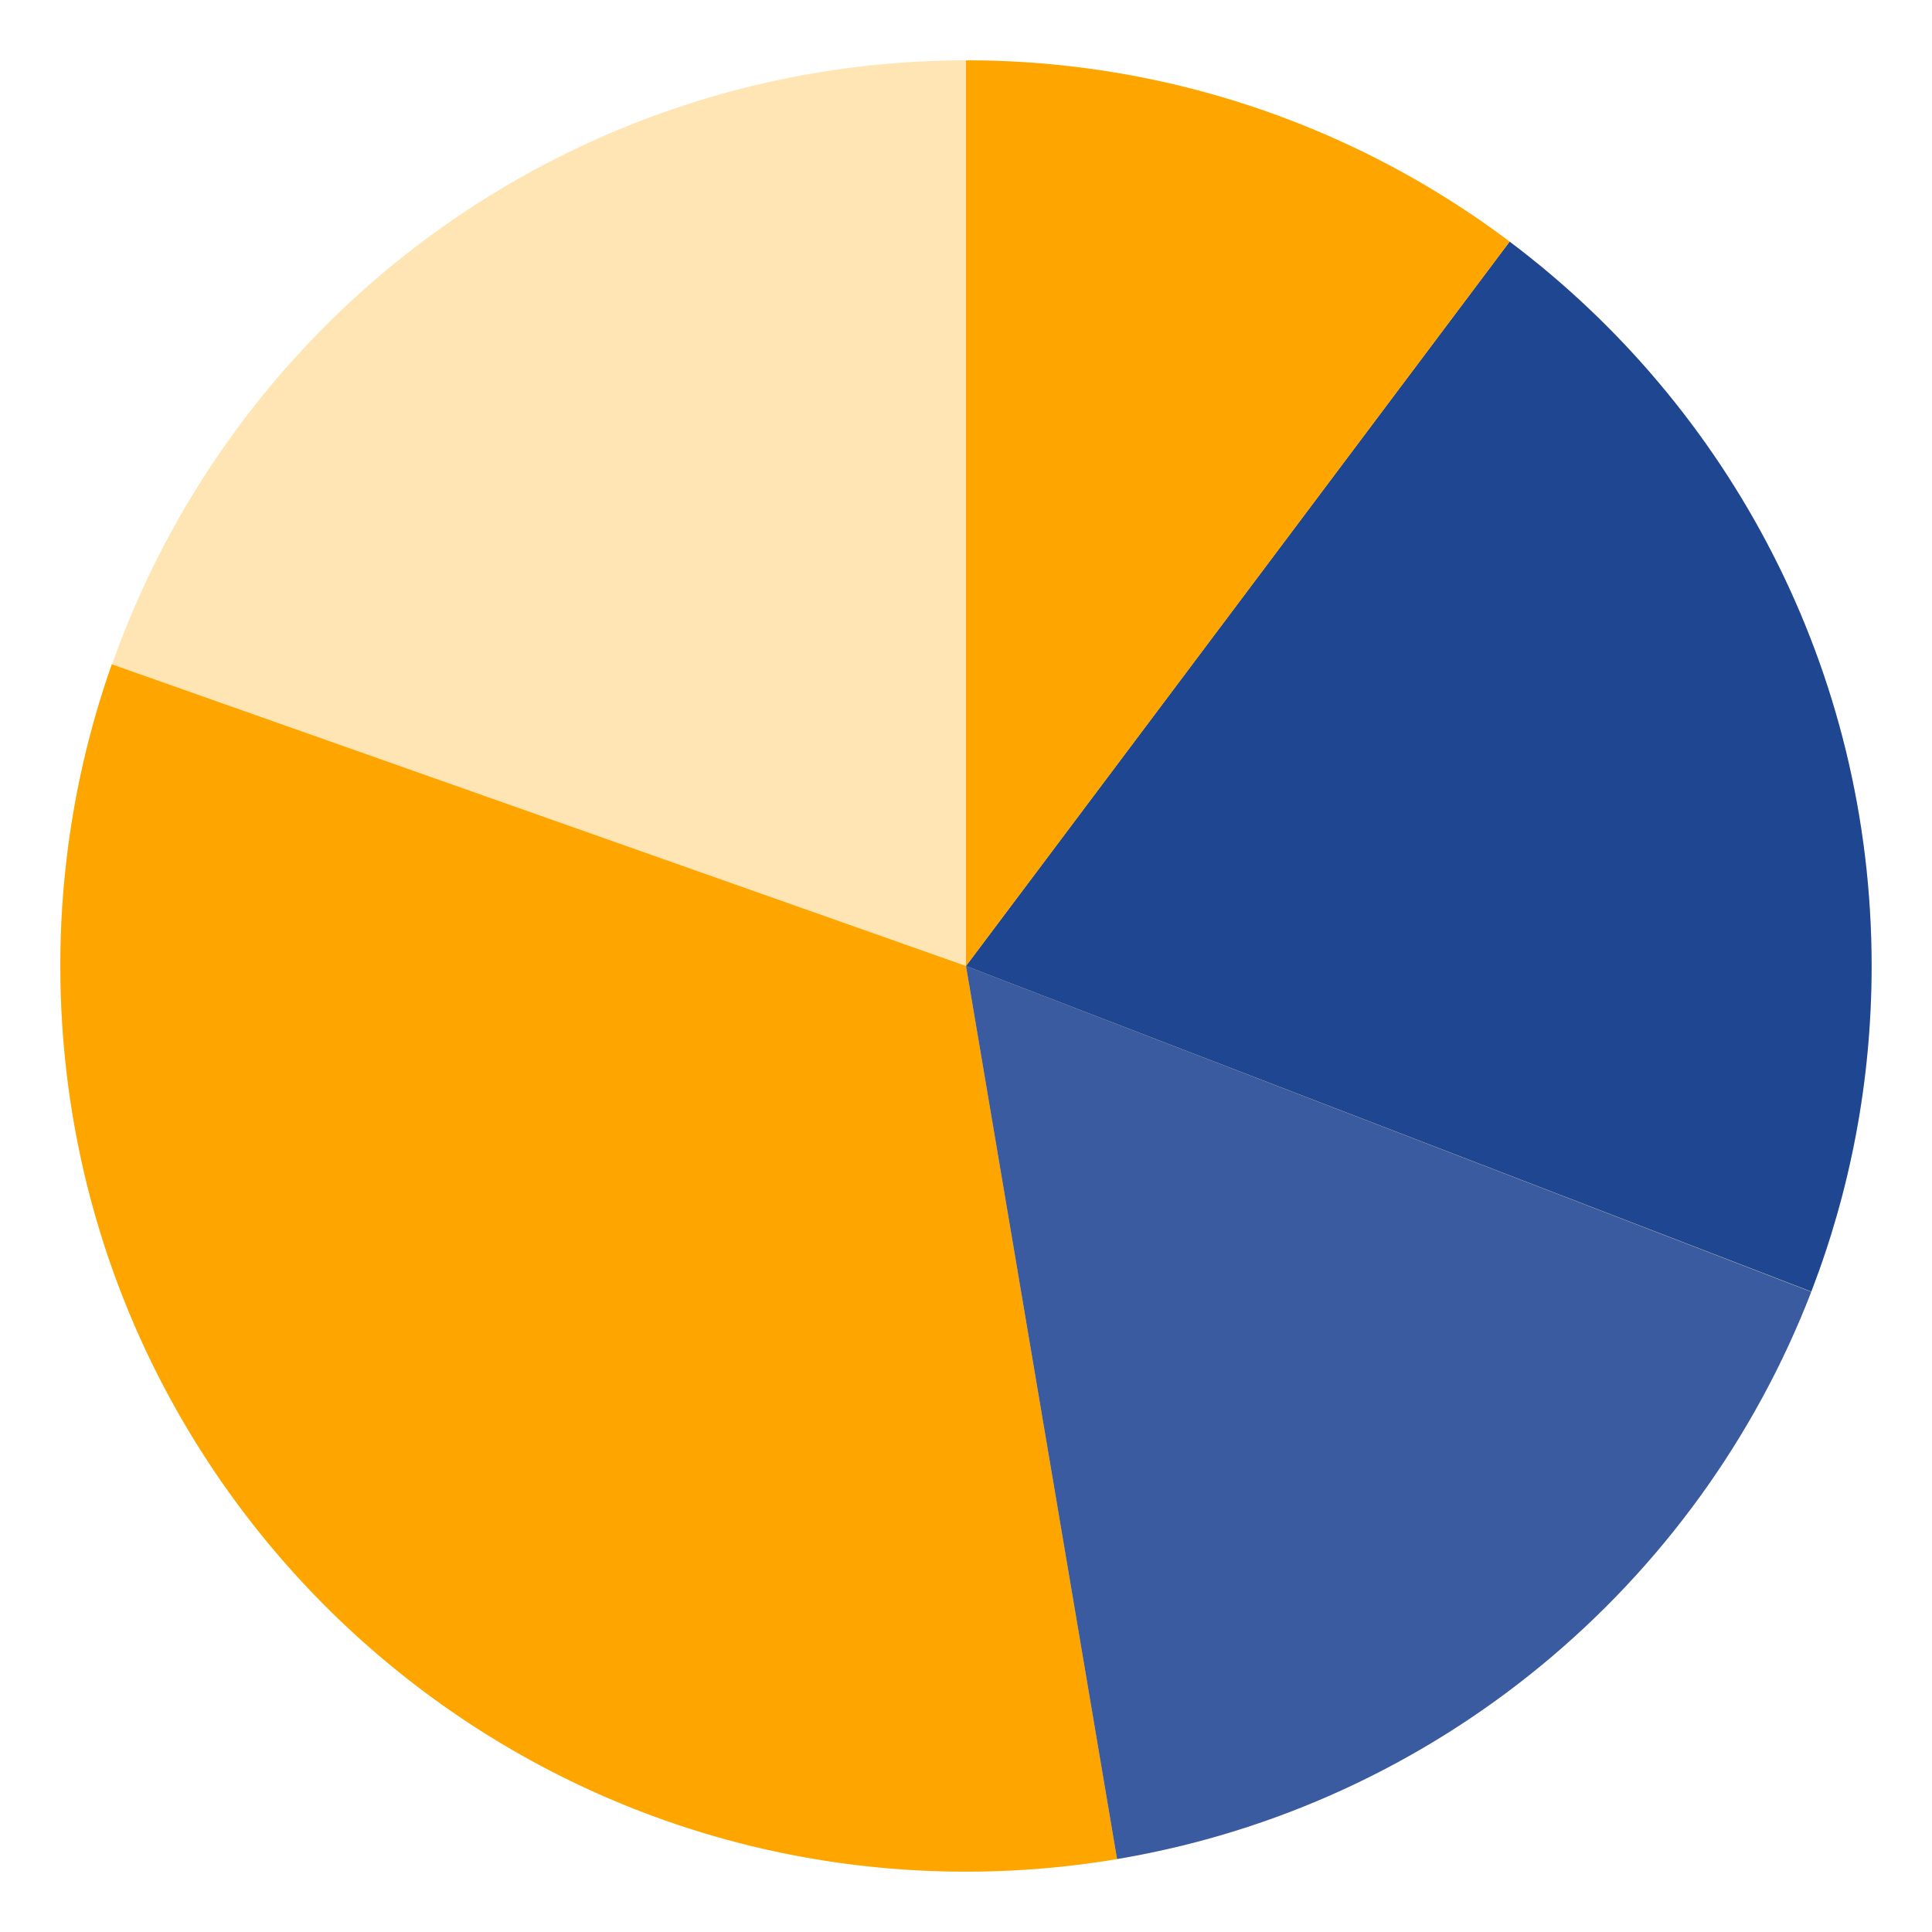 <?xml version="1.0" standalone="no"?><!DOCTYPE svg PUBLIC "-//W3C//DTD SVG 1.1//EN" "http://www.w3.org/Graphics/SVG/1.1/DTD/svg11.dtd"><svg t="1658895127388" class="icon" viewBox="0 0 1024 1024" version="1.1" xmlns="http://www.w3.org/2000/svg" p-id="1120" xmlns:xlink="http://www.w3.org/1999/xlink" width="128" height="128"><defs><style type="text/css"></style></defs><path d="M32 512a480 480 0 1 0 960 0 480 480 0 1 0-960 0Z" fill="#FFE5B4" p-id="1121"></path><path d="M32 512c0 265.088 214.912 480 480 480 27.264 0 54.016-2.272 80.064-6.656L512 512 59.264 352.096A479.232 479.232 0 0 0 32 512z" fill="#FFA500" p-id="1122"></path><path d="M512 512l80.064 473.344c168.864-28.352 307.84-144.896 367.936-300.64L512 512z" fill="#3A5BA0" p-id="1123"></path><path d="M512 512l448.032 172.576C980.672 631.04 992 572.832 992 512c0-156.992-75.36-296.352-191.872-383.936L512 512z" fill="#1F4690" p-id="1124"></path><path d="M512 32v480l288.128-383.936A477.888 477.888 0 0 0 512 32z" fill="#FFA500" p-id="1125"></path></svg>